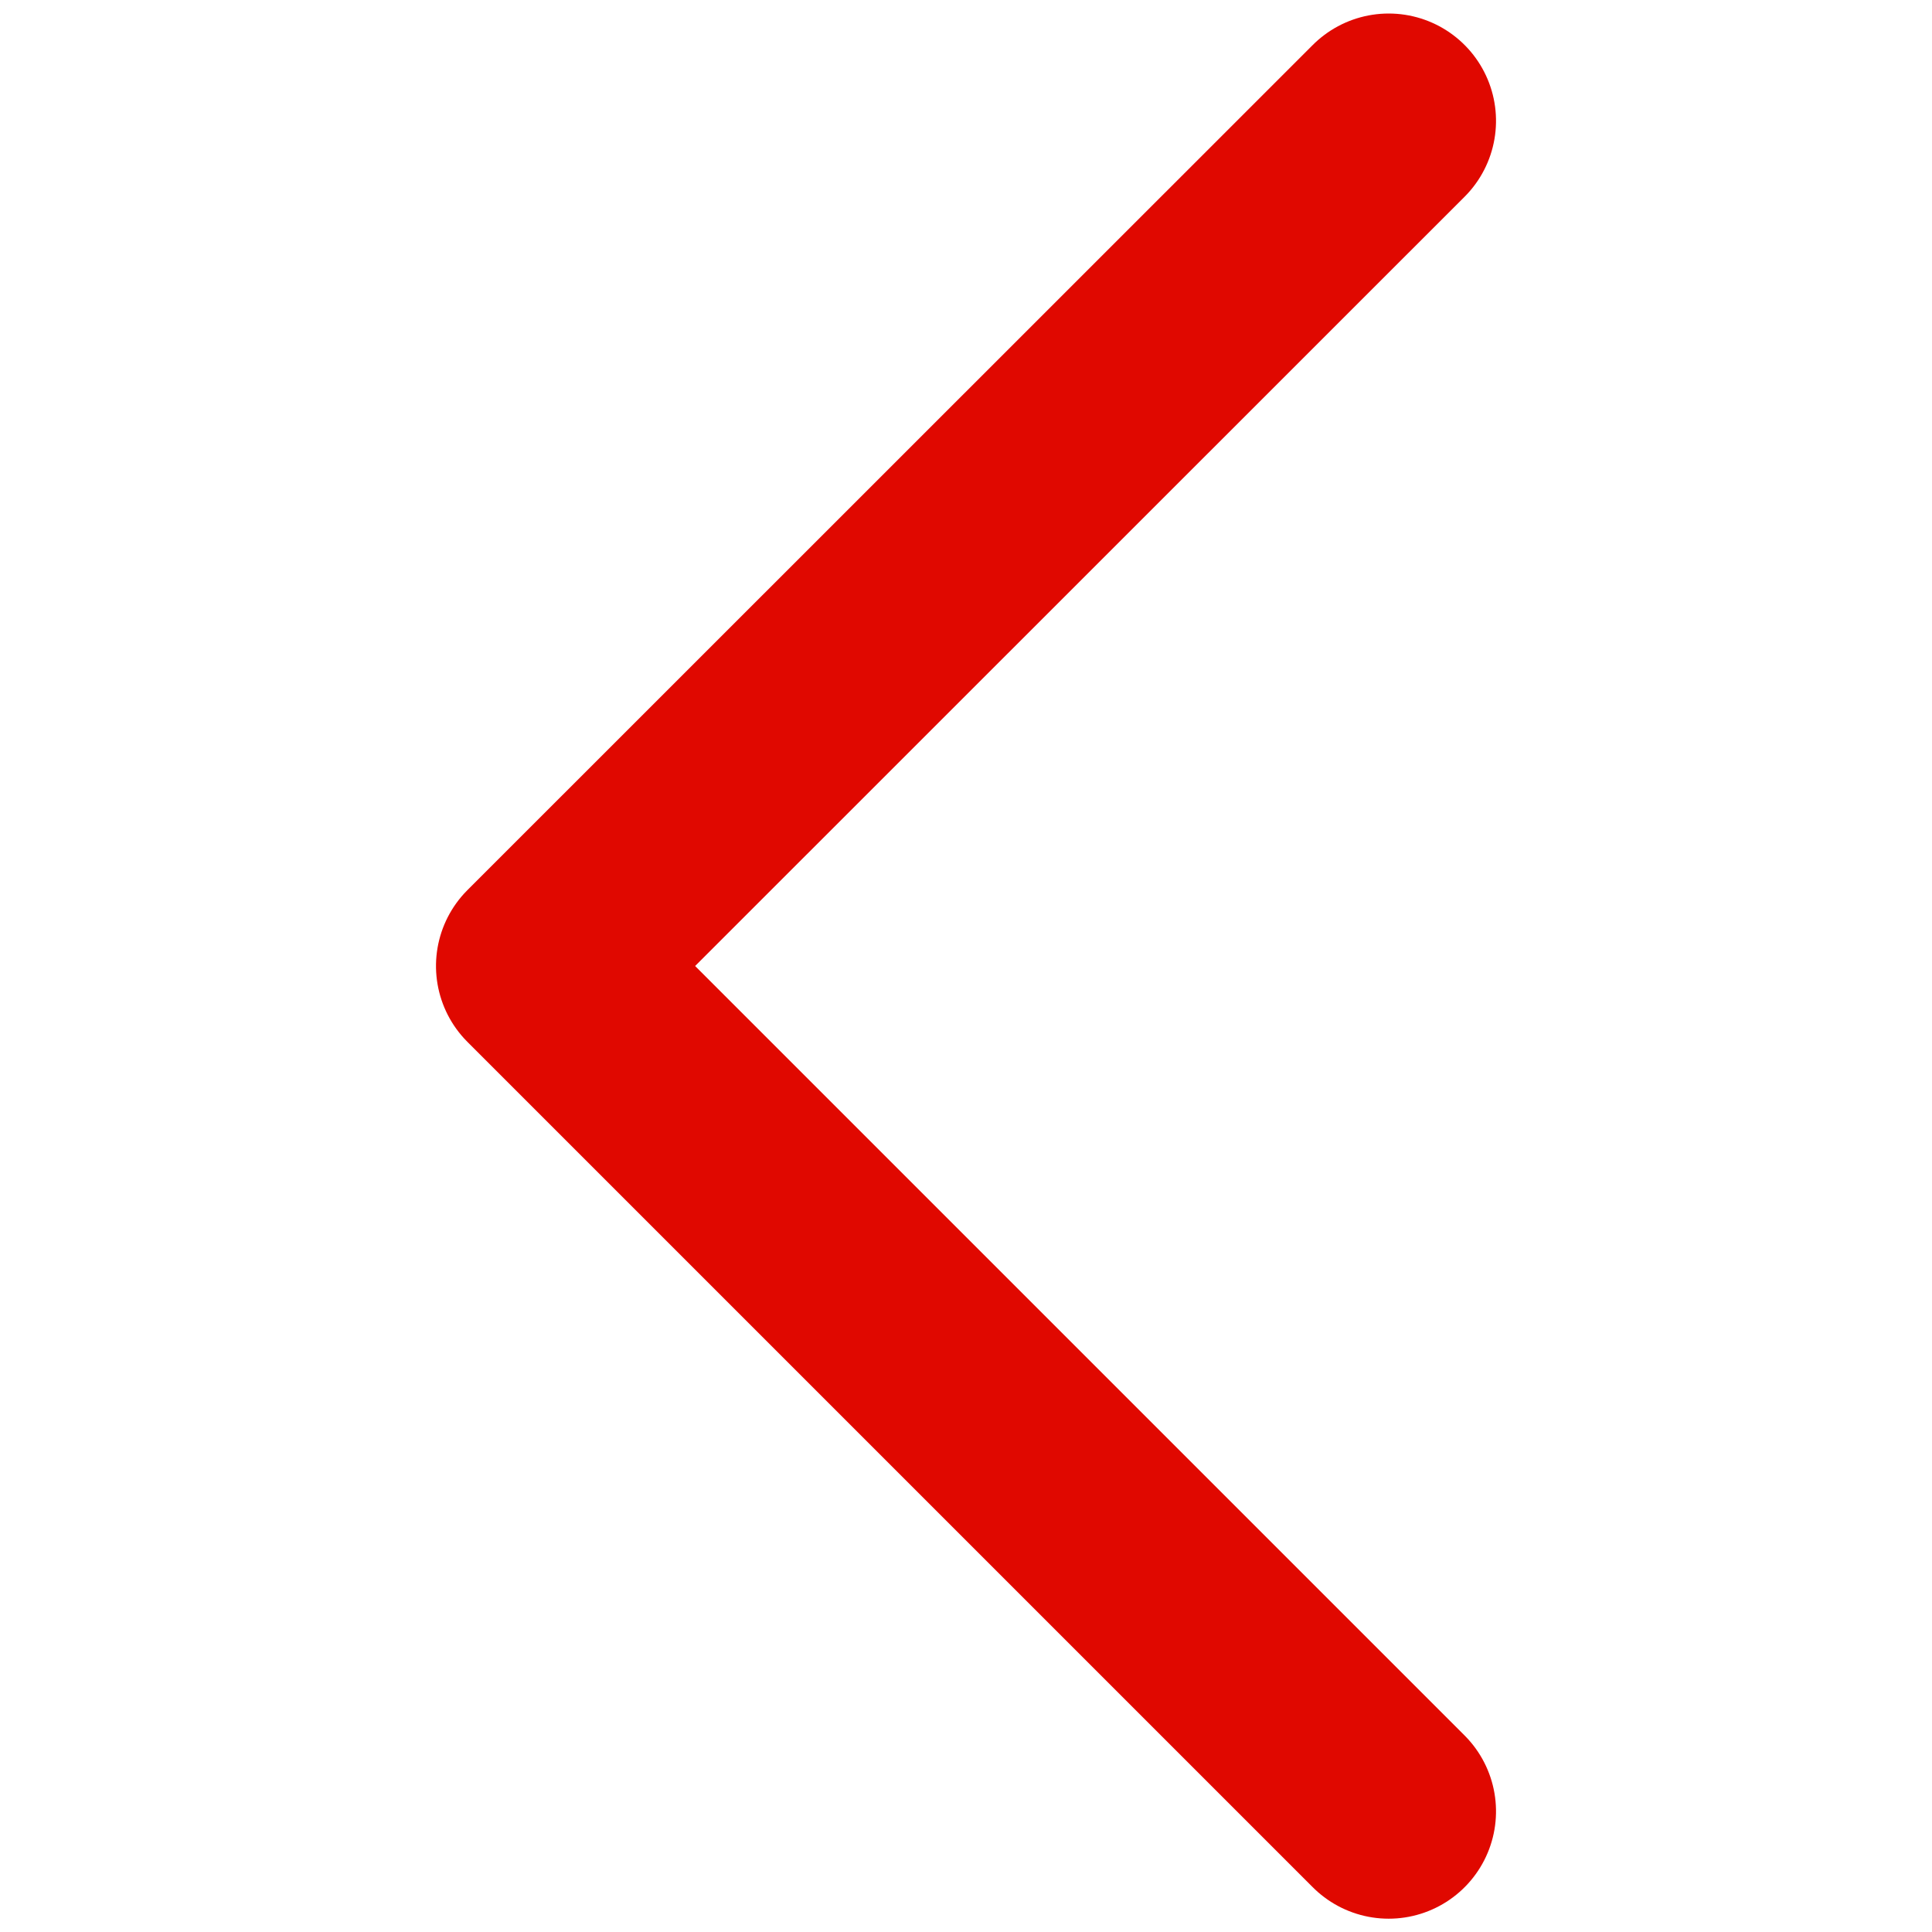 <svg xmlns="http://www.w3.org/2000/svg" width="9" height="9" viewBox="0 0 9 9">
    <g fill="none" fill-rule="evenodd" stroke-linecap="round" stroke-linejoin="round">
        <g stroke="#e00800">
            <g>
                <g>
                    <path d="M8.438 2.531L4.5 6.469 0.563 2.531" transform="translate(-127, -424) translate(127, 424) translate(4.5, 4.5) scale(-1, 1) translate(-4.5, -4.5) translate(0, 0) translate(4.5, 4.5) scale(-1, 1) rotate(-270) translate(-4.5, -4.5)"/>
                </g>
            </g>
        </g>
    </g>
</svg>

